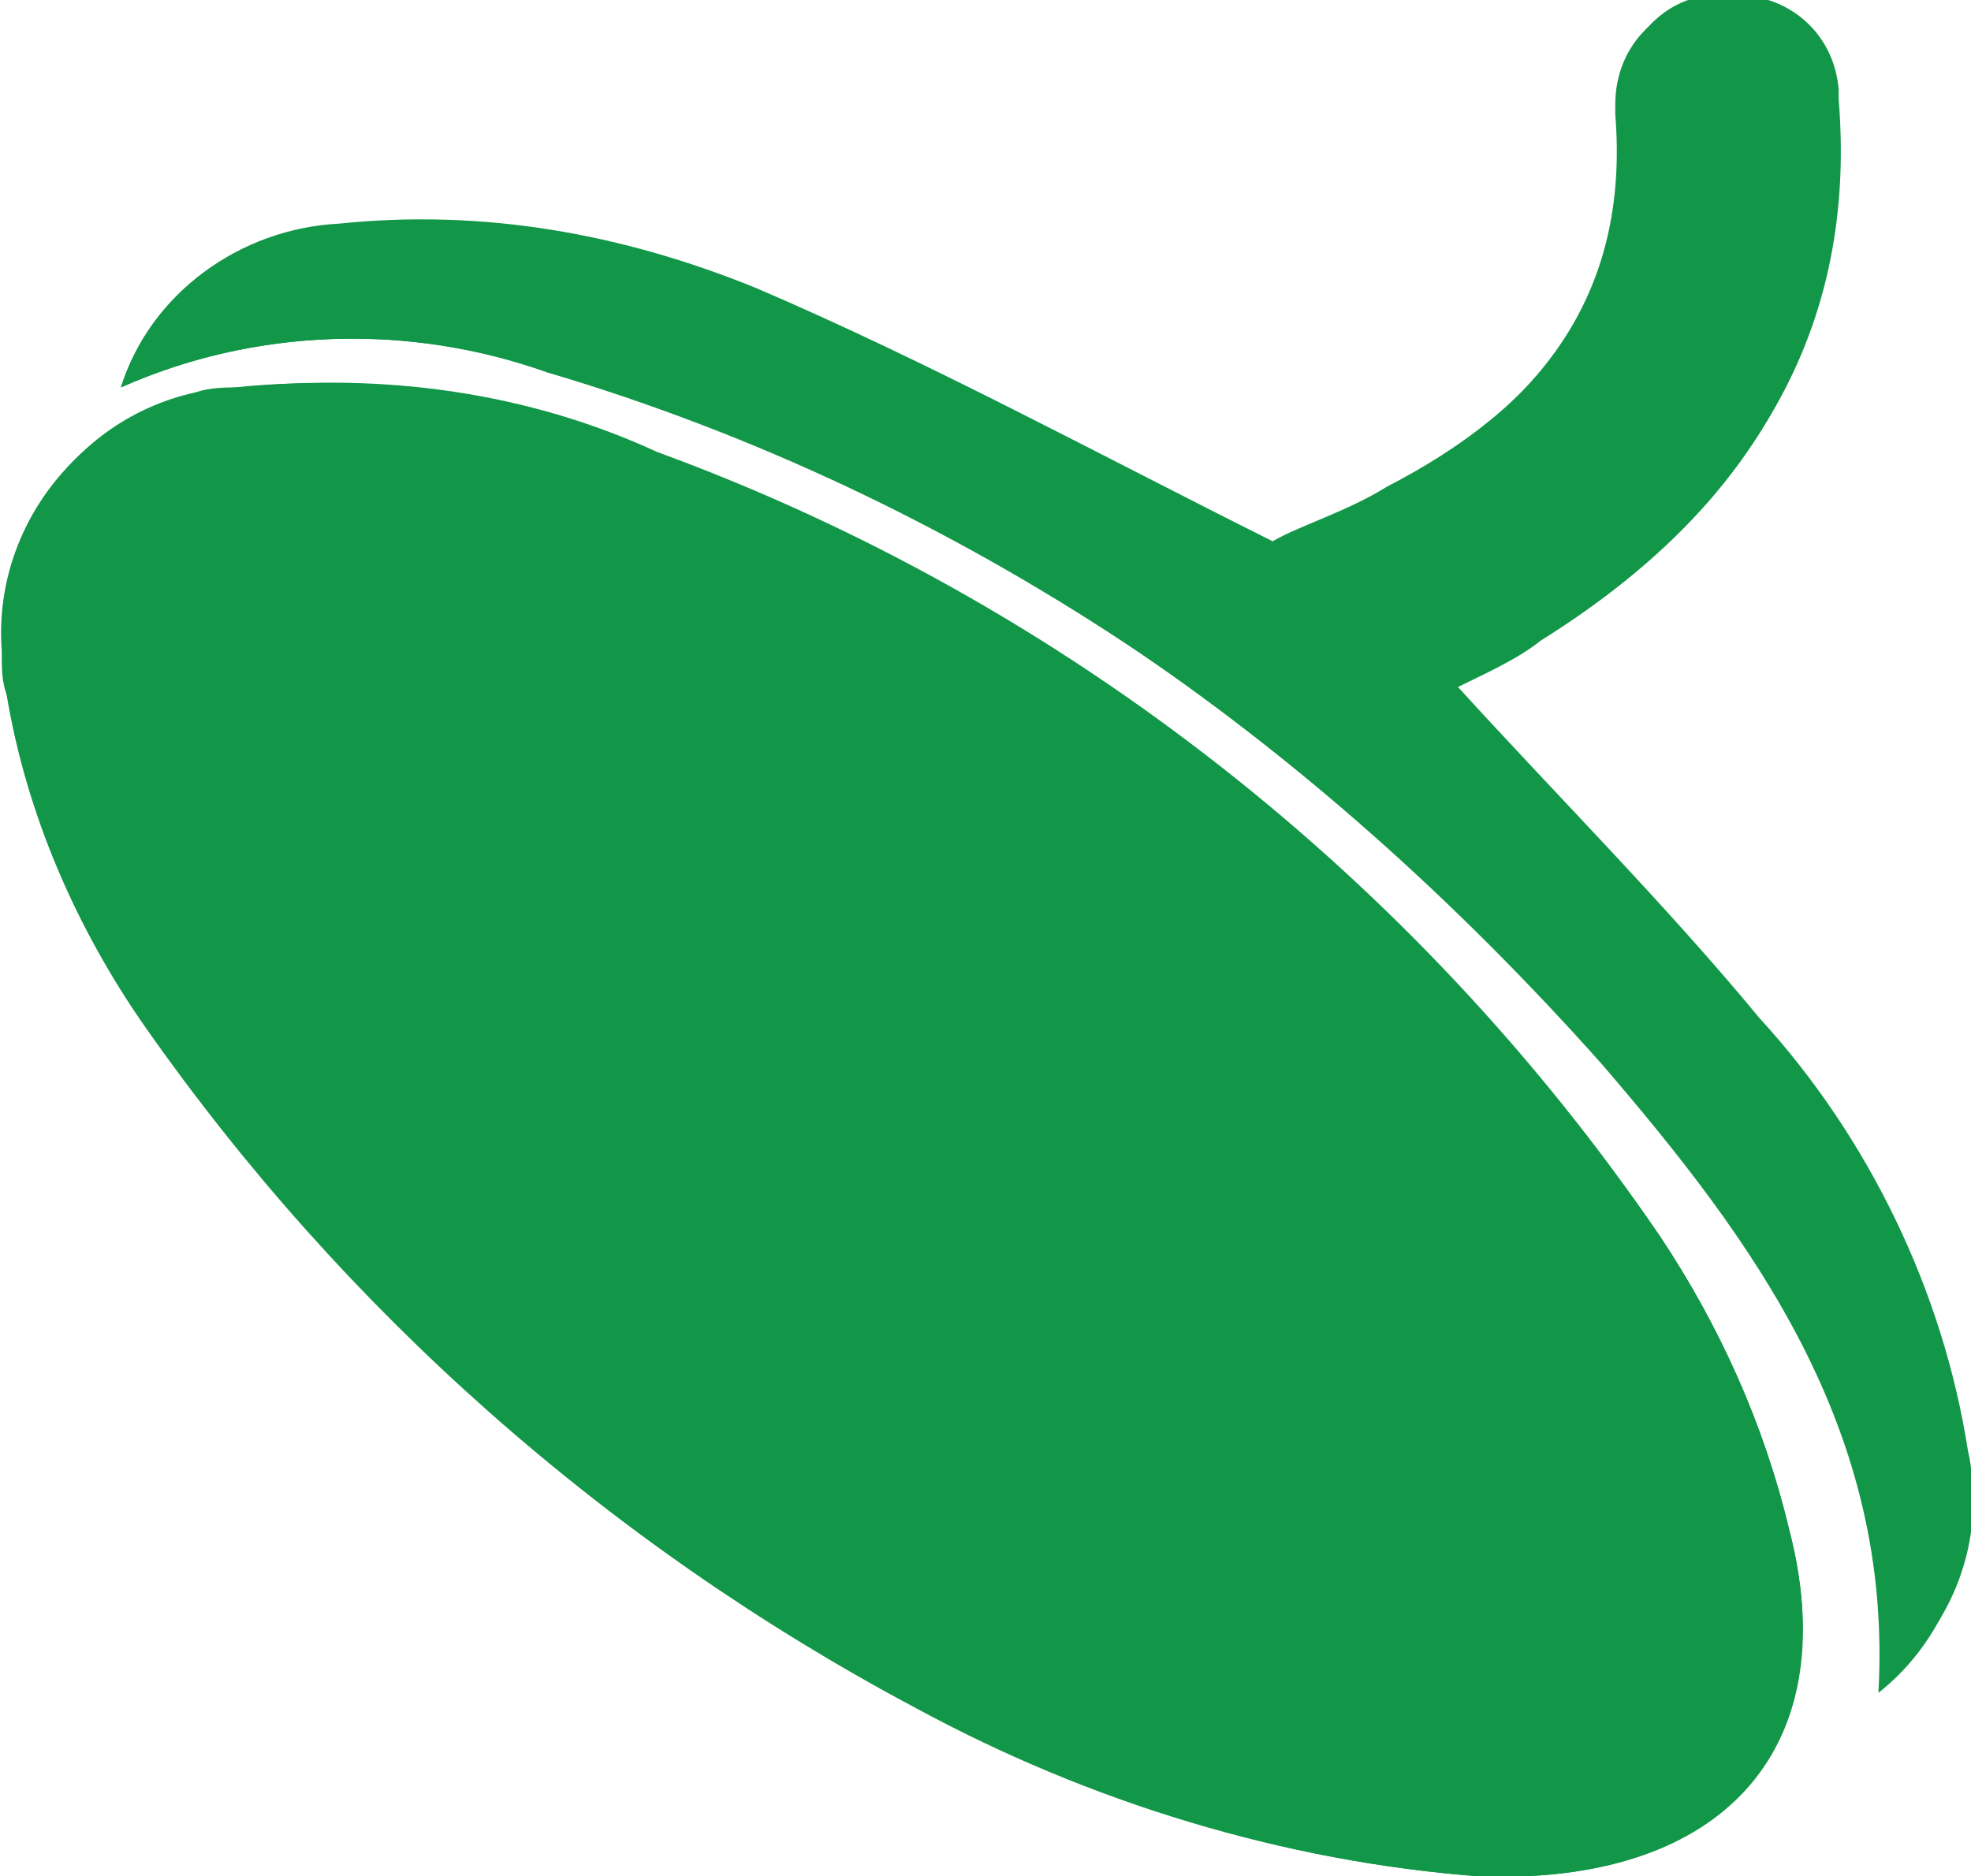 <?xml version="1.0" encoding="utf-8"?>
<!-- Generator: Adobe Illustrator 23.1.0, SVG Export Plug-In . SVG Version: 6.00 Build 0)  -->
<svg version="1.1" id="Layer_1" xmlns="http://www.w3.org/2000/svg" xmlns:xlink="http://www.w3.org/1999/xlink" x="0px" y="0px"
	 viewBox="0 0 39.7 37.8" style="enable-background:new 0 0 39.7 37.8;" xml:space="preserve">
<style type="text/css">
	.st0{fill:#129748;}
</style>
<g id="surgical-expenses_" transform="translate(0.035 -1.295)">
	<path id="Path_8" class="st0" d="M29.8,39.1h0.7c4.4-0.1,6.6-2.8,5.5-7c-0.5-2.1-1.4-4.1-2.6-5.9c-5-7.3-12.1-12.8-20.3-15.8
		c-2.7-1.1-5.6-1.6-8.4-1.3c-2.8,0.2-4.9,2.6-4.7,5.3C0,14.8,0,15,0.1,15.3c0.4,2.4,1.4,4.7,2.8,6.7c4,5.7,9.3,10.4,15.5,13.7
		C21.9,37.6,25.8,38.8,29.8,39.1 M2.4,9.1C5.1,7.9,8.2,7.8,11,8.8c8.4,2.4,15.4,7.4,21.2,13.9c3.1,3.6,5.9,7.4,5.6,12.7
		c1.4-1.1,2.1-3,1.7-4.8c-0.6-3.2-2-6.3-4.2-8.7c-1.9-2.3-4-4.5-6.1-6.7c0.6-0.3,1.3-0.6,1.8-1c4-2.5,6.3-5.9,5.9-10.8
		c0-1.2-1-2.1-2.2-2.1c0,0-0.1,0-0.1,0c-1.2,0-2.1,0.9-2.1,2.1c0,0.1,0,0.2,0,0.2c0.3,3.7-1.6,6-4.7,7.6c-0.9,0.5-1.8,0.8-2.3,1.1
		c-3.6-1.8-6.9-3.6-10.4-5.1C12.5,6,9.6,5.6,6.8,5.9C4.8,5.9,3,7.2,2.4,9.1"/>
	<path id="Path_9" class="st0" d="M29.8,39.1c-4-0.3-7.9-1.5-11.3-3.5C12.2,32.4,6.9,27.7,3,21.9c-1.4-2-2.4-4.3-2.8-6.7
		c-0.6-2.7,1-5.4,3.7-6c0.3-0.1,0.6-0.1,0.9-0.1c2.9-0.3,5.8,0.1,8.4,1.3c8.2,3,15.3,8.6,20.2,15.8c1.2,1.8,2.1,3.8,2.6,5.9
		c1.1,4.2-1.2,6.9-5.5,7L29.8,39.1 M12.7,24.5c-2.1,0-2.9,1.2-2.3,2.8c1,2.4,5.6,5.5,8.2,5.5c0.8,0.1,1.5-0.4,1.6-1.2
		c0-0.1,0-0.2,0-0.4c0-0.5-0.1-1.1-0.3-1.6C18.6,26.7,15.9,24.8,12.7,24.5 M11.9,21.5c1.4,0,2-1,1.6-2.6c-0.9-3-4.8-5.8-8-5.7
		c-1.7,0.1-2.4,1.3-1.8,2.8C4.8,18.4,9.4,21.5,11.9,21.5 M25.5,27c-2-0.1-2.9,1.1-2.2,2.8c1,2.4,5.5,5.5,8.2,5.5
		c0.8,0.1,1.6-0.5,1.7-1.3c0-0.2,0-0.3,0-0.5c-0.1-0.5-0.2-1-0.4-1.5C31.2,28.7,28.5,27.4,25.5,27 M23.7,24.1c1.7,0,2.3-0.5,2.3-1.7
		c0-0.4-0.1-0.8-0.2-1.1c-1.3-3.1-4.4-5.2-7.8-5.3c-1.7,0.1-2.6,1.3-1.8,2.9C17.9,21.9,21,23.1,23.7,24.1"/>
	<path id="Path_10" class="st0" d="M2.4,9.1C3,7.2,4.8,5.9,6.8,5.8c2.9-0.3,5.7,0.2,8.4,1.3c3.5,1.5,6.8,3.3,10.4,5.1
		c0.5-0.3,1.5-0.6,2.3-1.1c3.1-1.6,5-3.9,4.7-7.6c-0.1-1.1,0.7-2.2,1.8-2.3c0.1,0,0.2,0,0.3,0c1.2-0.1,2.2,0.7,2.3,1.9
		c0,0.1,0,0.2,0,0.2c0.4,4.9-2,8.3-5.9,10.8c-0.7,0.4-1.3,0.7-1.8,1c2,2.2,4.2,4.4,6.1,6.7c2.2,2.4,3.7,5.5,4.2,8.7
		c0.4,1.8-0.3,3.6-1.7,4.7c0.3-5.3-2.5-9.1-5.6-12.7C26.4,16.2,19.4,11.3,11,8.8C8.2,7.8,5.1,7.9,2.4,9.1"/>
	<path id="Path_11" class="st0" d="M11.9,21.5c-2.6,0-7.1-3-8.2-5.4c-0.7-1.6,0.1-2.8,1.8-2.8c3.2-0.1,7.1,2.6,8,5.7
		C14,20.4,13.4,21.5,11.9,21.5"/>
	<path id="Path_12" class="st0" d="M23.7,24.1c-2.7-0.9-5.8-2-7.5-5.3c-0.8-1.6,0-2.8,1.8-2.9c3.4,0.1,6.4,2.2,7.8,5.3
		c0.1,0.4,0.2,0.7,0.2,1.1C26,23.5,25.3,24.1,23.7,24.1"/>
</g>
</svg>
